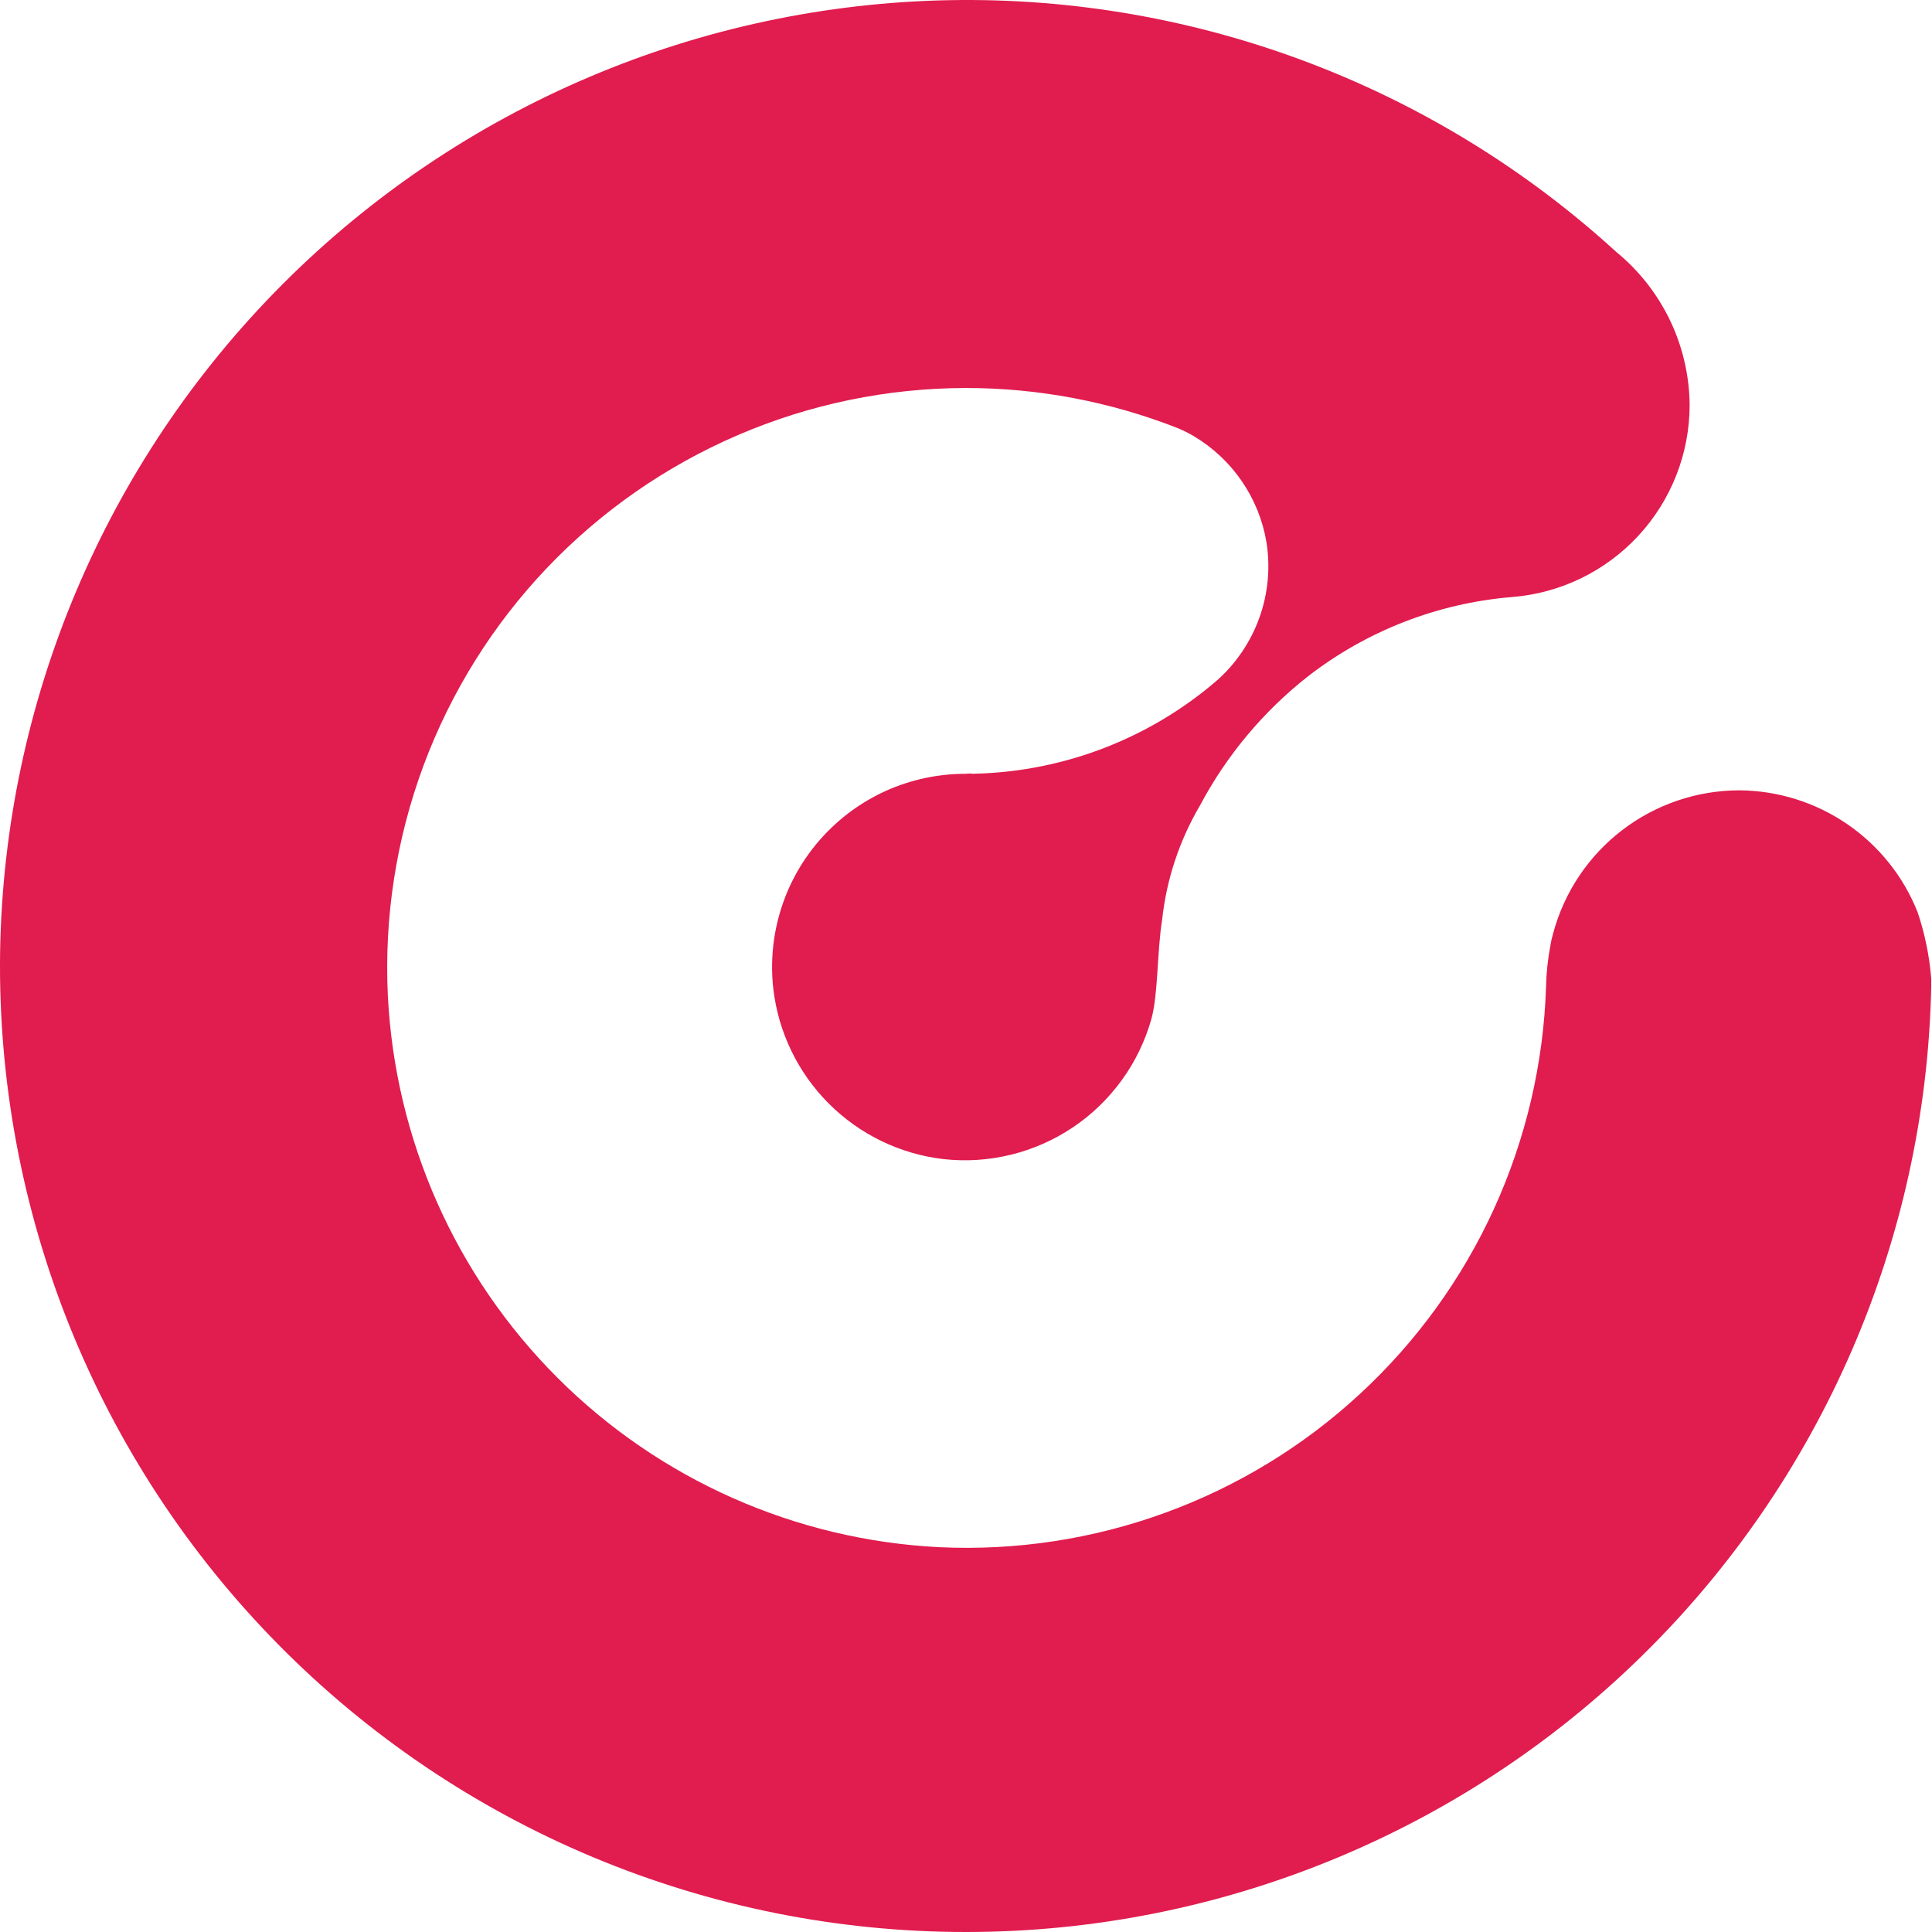 <svg width="40" height="40" viewBox="0 0 40 40" fill="none" xmlns="http://www.w3.org/2000/svg">
<path d="M39.705 18.894C39.413 18.152 38.905 17.515 38.247 17.064C37.59 16.613 36.812 16.369 36.015 16.363C35.136 16.363 34.282 16.653 33.584 17.188C32.887 17.723 32.385 18.473 32.157 19.321C32.132 19.406 32.112 19.492 32.099 19.58C32.045 19.861 32.015 20.147 32.009 20.434C31.957 22.024 31.589 23.588 30.928 25.035C30.266 26.482 29.323 27.783 28.154 28.862C26.986 29.942 25.614 30.778 24.119 31.322C22.625 31.866 21.037 32.108 19.448 32.033C16.468 31.884 13.649 30.633 11.54 28.523C9.43 26.413 8.179 23.594 8.03 20.613C7.952 18.992 8.203 17.372 8.768 15.851C9.334 14.33 10.201 12.94 11.319 11.764C12.438 10.588 13.782 9.651 15.273 9.01C16.763 8.368 18.368 8.036 19.991 8.033C21.491 8.032 22.979 8.313 24.376 8.861C24.493 8.908 24.605 8.965 24.714 9.029C25.11 9.264 25.45 9.582 25.71 9.962C25.971 10.342 26.145 10.774 26.221 11.228C26.304 11.751 26.254 12.286 26.076 12.784C25.898 13.282 25.598 13.728 25.204 14.081C23.754 15.333 21.901 16.022 19.985 16.021C20.05 16.012 20.116 16.012 20.18 16.021H19.985C19.422 16.021 18.864 16.14 18.35 16.37C17.836 16.601 17.376 16.938 17.001 17.358C16.625 17.779 16.343 18.274 16.173 18.811C16.002 19.349 15.947 19.916 16.011 20.476C16.116 21.374 16.521 22.21 17.16 22.849C17.799 23.488 18.634 23.893 19.532 23.998C20.477 24.103 21.428 23.869 22.217 23.338C23.005 22.807 23.58 22.013 23.838 21.098C23.981 20.571 23.954 19.712 24.06 19.047C24.15 18.209 24.418 17.401 24.845 16.675C25.395 15.64 26.155 14.731 27.075 14.007C28.292 13.062 29.757 12.491 31.292 12.362C32.296 12.286 33.233 11.834 33.918 11.095C34.602 10.357 34.982 9.388 34.982 8.381C34.976 7.775 34.837 7.177 34.575 6.63C34.312 6.084 33.933 5.601 33.464 5.217C29.704 1.781 24.772 -0.085 19.68 0.003C14.484 0.094 9.527 2.201 5.855 5.88C2.183 9.558 0.085 14.52 0.002 19.717C-0.036 22.367 0.454 24.998 1.441 27.457C2.429 29.917 3.896 32.155 5.756 34.042C7.617 35.93 9.834 37.428 12.278 38.451C14.723 39.474 17.346 40 19.996 40C25.224 40.001 30.244 37.953 33.981 34.296C37.718 30.638 39.873 25.662 39.984 20.434C39.984 20.397 39.984 20.281 39.984 20.26C39.947 19.795 39.853 19.337 39.705 18.894Z" fill="#E11C4E"/>
</svg>
